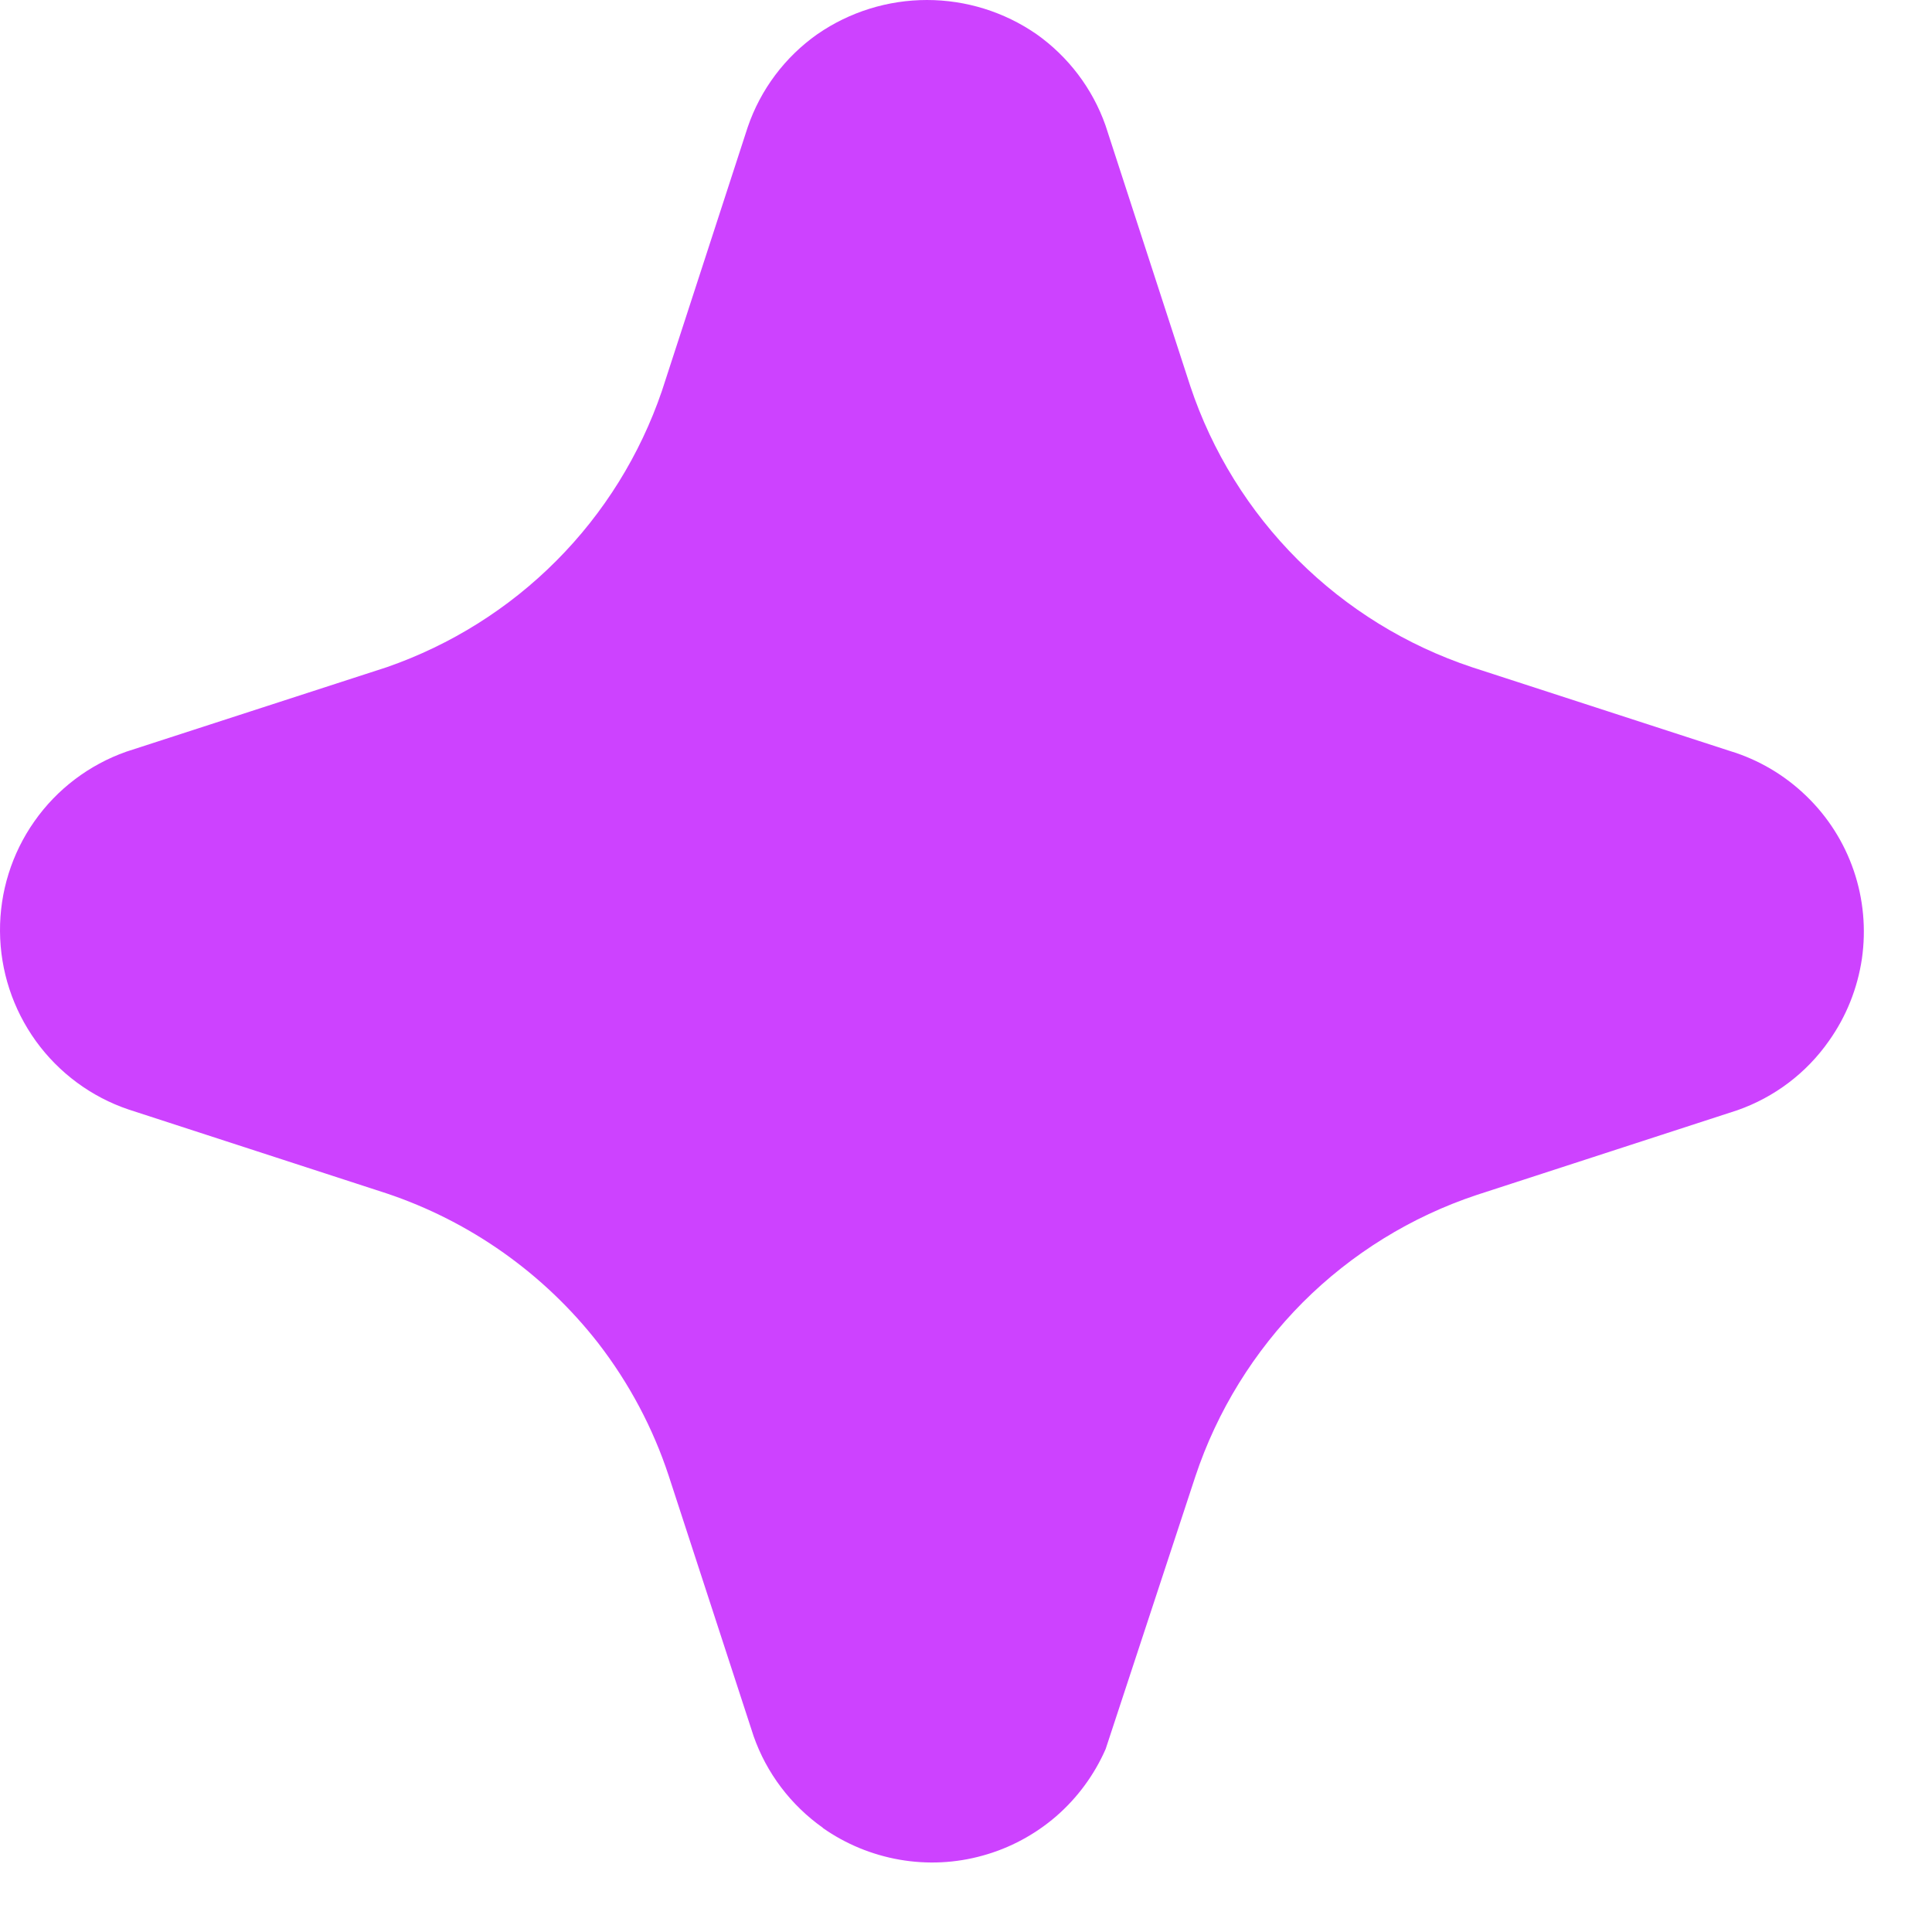 <svg width='14' height='14' viewBox='0 0 14 14' fill='none' xmlns='http://www.w3.org/2000/svg'><path d='M5.961 13.245C6.127 13.362 6.318 13.441 6.519 13.476C6.72 13.511 6.926 13.501 7.122 13.446C7.318 13.392 7.5 13.294 7.654 13.161C7.808 13.027 7.93 12.861 8.012 12.674L8.662 10.699C8.82 10.224 9.087 9.793 9.44 9.438C9.794 9.084 10.226 8.817 10.701 8.659L12.59 8.045C12.858 7.951 13.09 7.776 13.253 7.543C13.379 7.366 13.46 7.162 13.492 6.948C13.523 6.733 13.503 6.514 13.433 6.309C13.363 6.104 13.245 5.918 13.089 5.768C12.933 5.617 12.744 5.505 12.536 5.442L10.667 4.835C10.192 4.677 9.76 4.411 9.405 4.057C9.051 3.704 8.783 3.272 8.625 2.797L8.011 0.909C7.917 0.642 7.741 0.41 7.51 0.247C7.277 0.086 7 0 6.717 0C6.434 0 6.157 0.086 5.924 0.247C5.688 0.413 5.511 0.649 5.418 0.922L4.796 2.834C4.638 3.296 4.377 3.717 4.032 4.063C3.687 4.41 3.267 4.673 2.805 4.834L0.915 5.447C0.646 5.542 0.413 5.718 0.249 5.952C0.085 6.185 -0.002 6.464 2.90782e-05 6.749C0.002 7.035 0.093 7.312 0.26 7.544C0.427 7.775 0.662 7.949 0.932 8.04L2.802 8.648C3.408 8.851 3.942 9.229 4.335 9.733C4.559 10.023 4.732 10.348 4.846 10.695L5.461 12.581C5.555 12.849 5.731 13.081 5.963 13.245H5.961Z' fill='#CD42FF'/></svg>
